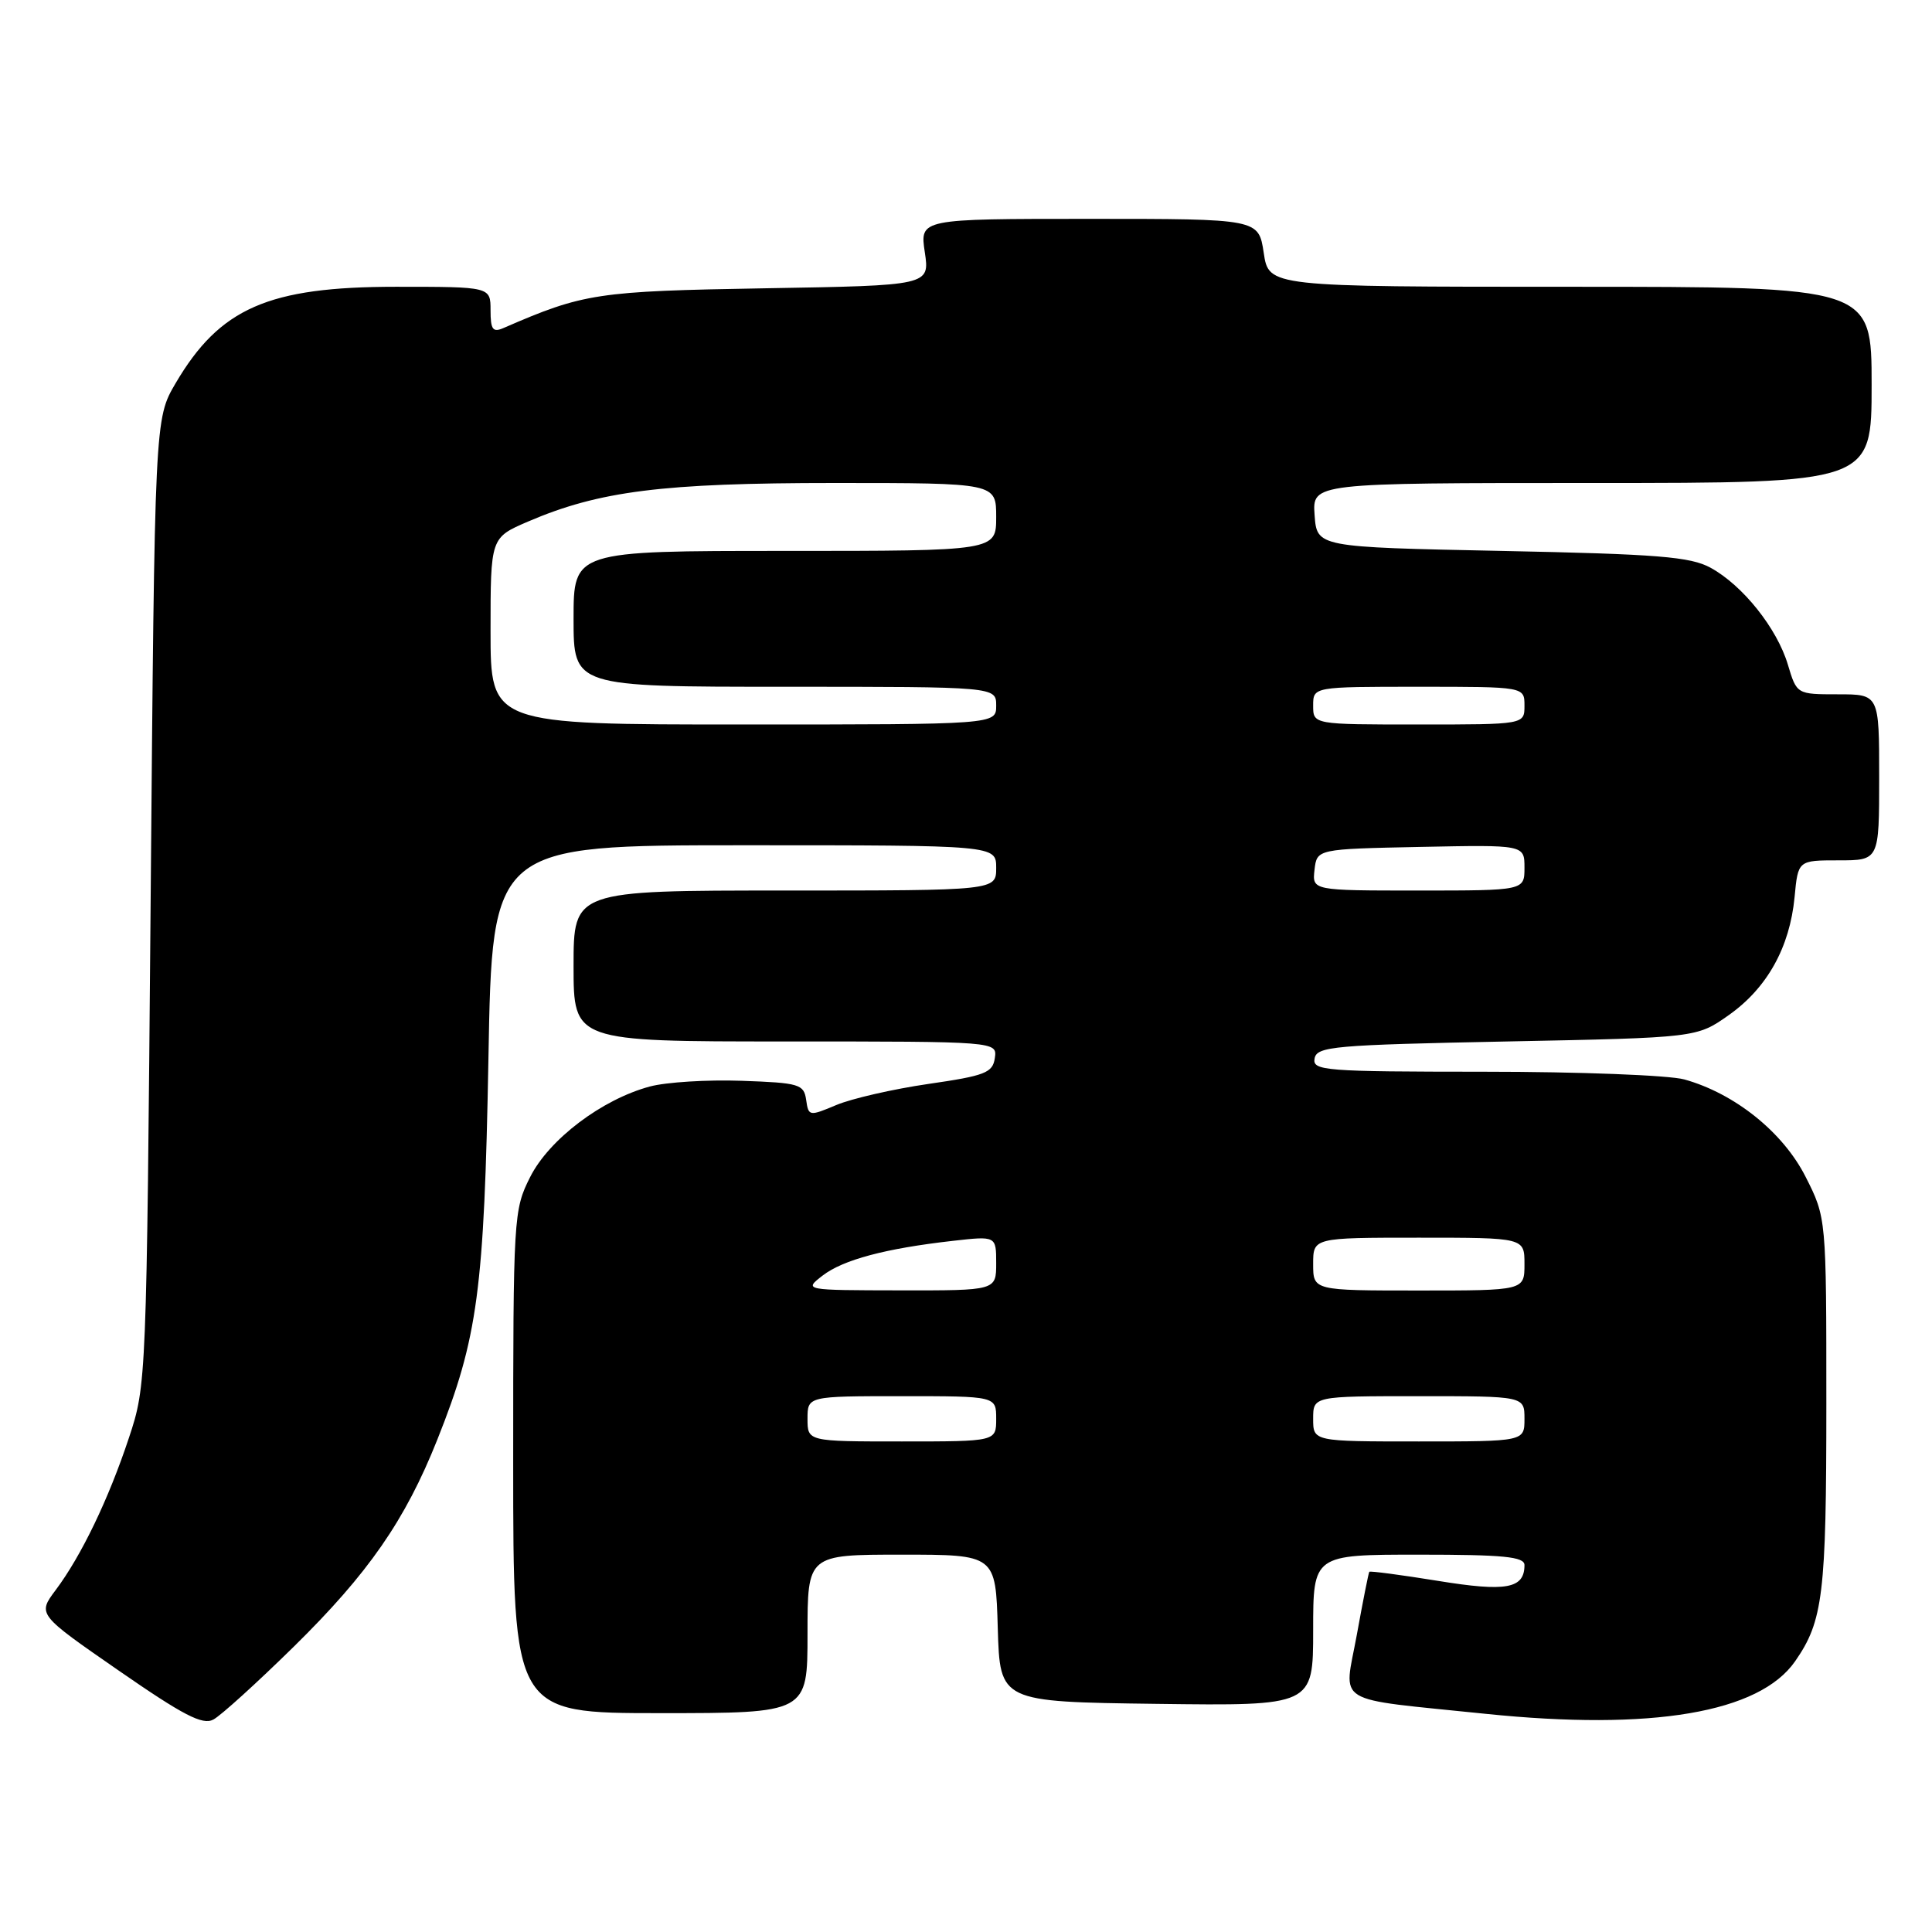 <?xml version="1.0" encoding="UTF-8" standalone="no"?>
<!DOCTYPE svg PUBLIC "-//W3C//DTD SVG 1.1//EN" "http://www.w3.org/Graphics/SVG/1.1/DTD/svg11.dtd" >
<svg xmlns="http://www.w3.org/2000/svg" xmlns:xlink="http://www.w3.org/1999/xlink" version="1.1" viewBox="0 0 256 256">
 <g >
 <path fill="currentColor"
d=" M 38.92 218.20 C 48.82 208.47 53.69 201.45 57.95 190.75 C 63.32 177.27 64.16 170.98 64.72 140.25 C 65.22 112.00 65.22 112.00 98.61 112.00 C 132.00 112.00 132.00 112.00 132.00 115.00 C 132.00 118.00 132.00 118.00 104.00 118.00 C 76.00 118.00 76.00 118.00 76.00 128.00 C 76.00 138.00 76.00 138.00 104.07 138.00 C 132.14 138.00 132.14 138.00 131.82 140.20 C 131.54 142.15 130.54 142.54 123.00 143.63 C 118.33 144.31 112.84 145.57 110.82 146.42 C 107.23 147.93 107.13 147.92 106.82 145.74 C 106.52 143.66 105.92 143.48 98.26 143.21 C 93.72 143.05 88.25 143.39 86.10 143.97 C 79.75 145.68 72.77 150.96 70.25 155.96 C 68.05 160.32 68.00 161.18 68.00 193.71 C 68.00 227.00 68.00 227.00 87.50 227.00 C 107.00 227.00 107.00 227.00 107.00 216.50 C 107.00 206.00 107.00 206.00 119.46 206.00 C 131.93 206.00 131.93 206.00 132.21 215.75 C 132.50 225.50 132.50 225.50 153.25 225.77 C 174.00 226.04 174.00 226.04 174.00 216.02 C 174.00 206.00 174.00 206.00 188.00 206.00 C 199.22 206.00 202.00 206.27 202.00 207.38 C 202.00 210.51 199.61 210.95 190.52 209.47 C 185.63 208.68 181.55 208.14 181.44 208.27 C 181.34 208.40 180.59 212.17 179.78 216.65 C 178.07 226.04 176.31 224.96 196.85 227.09 C 218.87 229.36 233.12 226.95 237.86 220.13 C 241.57 214.80 242.00 211.25 242.00 186.03 C 242.00 161.36 242.00 161.36 239.25 155.93 C 236.26 150.02 229.86 144.89 223.18 143.03 C 221.15 142.47 209.23 142.01 196.68 142.01 C 175.48 142.00 173.88 141.88 174.19 140.25 C 174.49 138.65 176.75 138.46 199.68 138.00 C 224.83 137.50 224.83 137.50 229.08 134.50 C 234.15 130.92 237.15 125.54 237.79 118.88 C 238.25 114.00 238.25 114.00 243.63 114.00 C 249.00 114.00 249.00 114.00 249.00 103.00 C 249.00 92.00 249.00 92.00 243.54 92.00 C 238.08 92.00 238.08 92.00 236.90 88.06 C 235.46 83.25 230.92 77.56 226.66 75.23 C 223.99 73.77 219.70 73.42 199.00 73.00 C 174.50 72.50 174.50 72.50 174.19 68.25 C 173.89 64.00 173.89 64.00 210.94 64.00 C 248.00 64.00 248.00 64.00 248.00 51.00 C 248.00 38.00 248.00 38.00 208.06 38.00 C 168.12 38.00 168.12 38.00 167.45 33.50 C 166.77 29.00 166.77 29.00 144.33 29.00 C 121.88 29.00 121.88 29.00 122.54 33.41 C 123.20 37.83 123.20 37.83 101.35 38.20 C 79.10 38.58 77.34 38.85 66.75 43.45 C 65.30 44.09 65.00 43.69 65.00 41.11 C 65.00 38.00 65.00 38.00 52.47 38.00 C 35.56 38.00 29.13 40.81 23.27 50.78 C 20.50 55.50 20.50 55.50 19.96 119.50 C 19.42 183.05 19.40 183.55 17.09 190.50 C 14.39 198.65 10.77 206.17 7.37 210.70 C 4.97 213.91 4.97 213.91 15.73 221.36 C 24.29 227.29 26.85 228.62 28.27 227.85 C 29.26 227.33 34.05 222.98 38.92 218.20 Z  M 107.00 188.00 C 107.00 185.00 107.00 185.00 119.50 185.00 C 132.00 185.00 132.00 185.00 132.00 188.00 C 132.00 191.00 132.00 191.00 119.50 191.00 C 107.00 191.00 107.00 191.00 107.00 188.00 Z  M 174.00 188.00 C 174.00 185.00 174.00 185.00 188.00 185.00 C 202.00 185.00 202.00 185.00 202.00 188.00 C 202.00 191.00 202.00 191.00 188.00 191.00 C 174.00 191.00 174.00 191.00 174.00 188.00 Z  M 109.00 169.02 C 111.73 166.92 117.32 165.43 126.25 164.42 C 132.00 163.77 132.00 163.77 132.00 167.38 C 132.00 171.00 132.00 171.00 119.25 170.98 C 106.50 170.96 106.50 170.96 109.00 169.02 Z  M 174.00 167.50 C 174.00 164.00 174.00 164.00 188.00 164.00 C 202.00 164.00 202.00 164.00 202.00 167.50 C 202.00 171.00 202.00 171.00 188.00 171.00 C 174.00 171.00 174.00 171.00 174.00 167.50 Z  M 174.18 115.25 C 174.50 112.50 174.50 112.50 188.25 112.22 C 202.00 111.94 202.00 111.94 202.00 114.97 C 202.00 118.00 202.00 118.00 187.93 118.00 C 173.87 118.00 173.87 118.00 174.18 115.25 Z  M 65.00 83.62 C 65.00 71.25 65.00 71.25 69.94 69.12 C 79.39 65.06 87.77 64.00 110.57 64.00 C 132.00 64.00 132.00 64.00 132.00 68.50 C 132.00 73.00 132.00 73.00 104.00 73.00 C 76.00 73.00 76.00 73.00 76.00 82.00 C 76.00 91.00 76.00 91.00 104.00 91.00 C 132.00 91.00 132.00 91.00 132.00 93.50 C 132.00 96.00 132.00 96.00 98.50 96.00 C 65.00 96.00 65.00 96.00 65.00 83.62 Z  M 174.00 93.50 C 174.00 91.00 174.00 91.00 188.00 91.00 C 202.00 91.00 202.00 91.00 202.00 93.50 C 202.00 96.00 202.00 96.00 188.00 96.00 C 174.00 96.00 174.00 96.00 174.00 93.50 Z "/>
</g>
</svg>